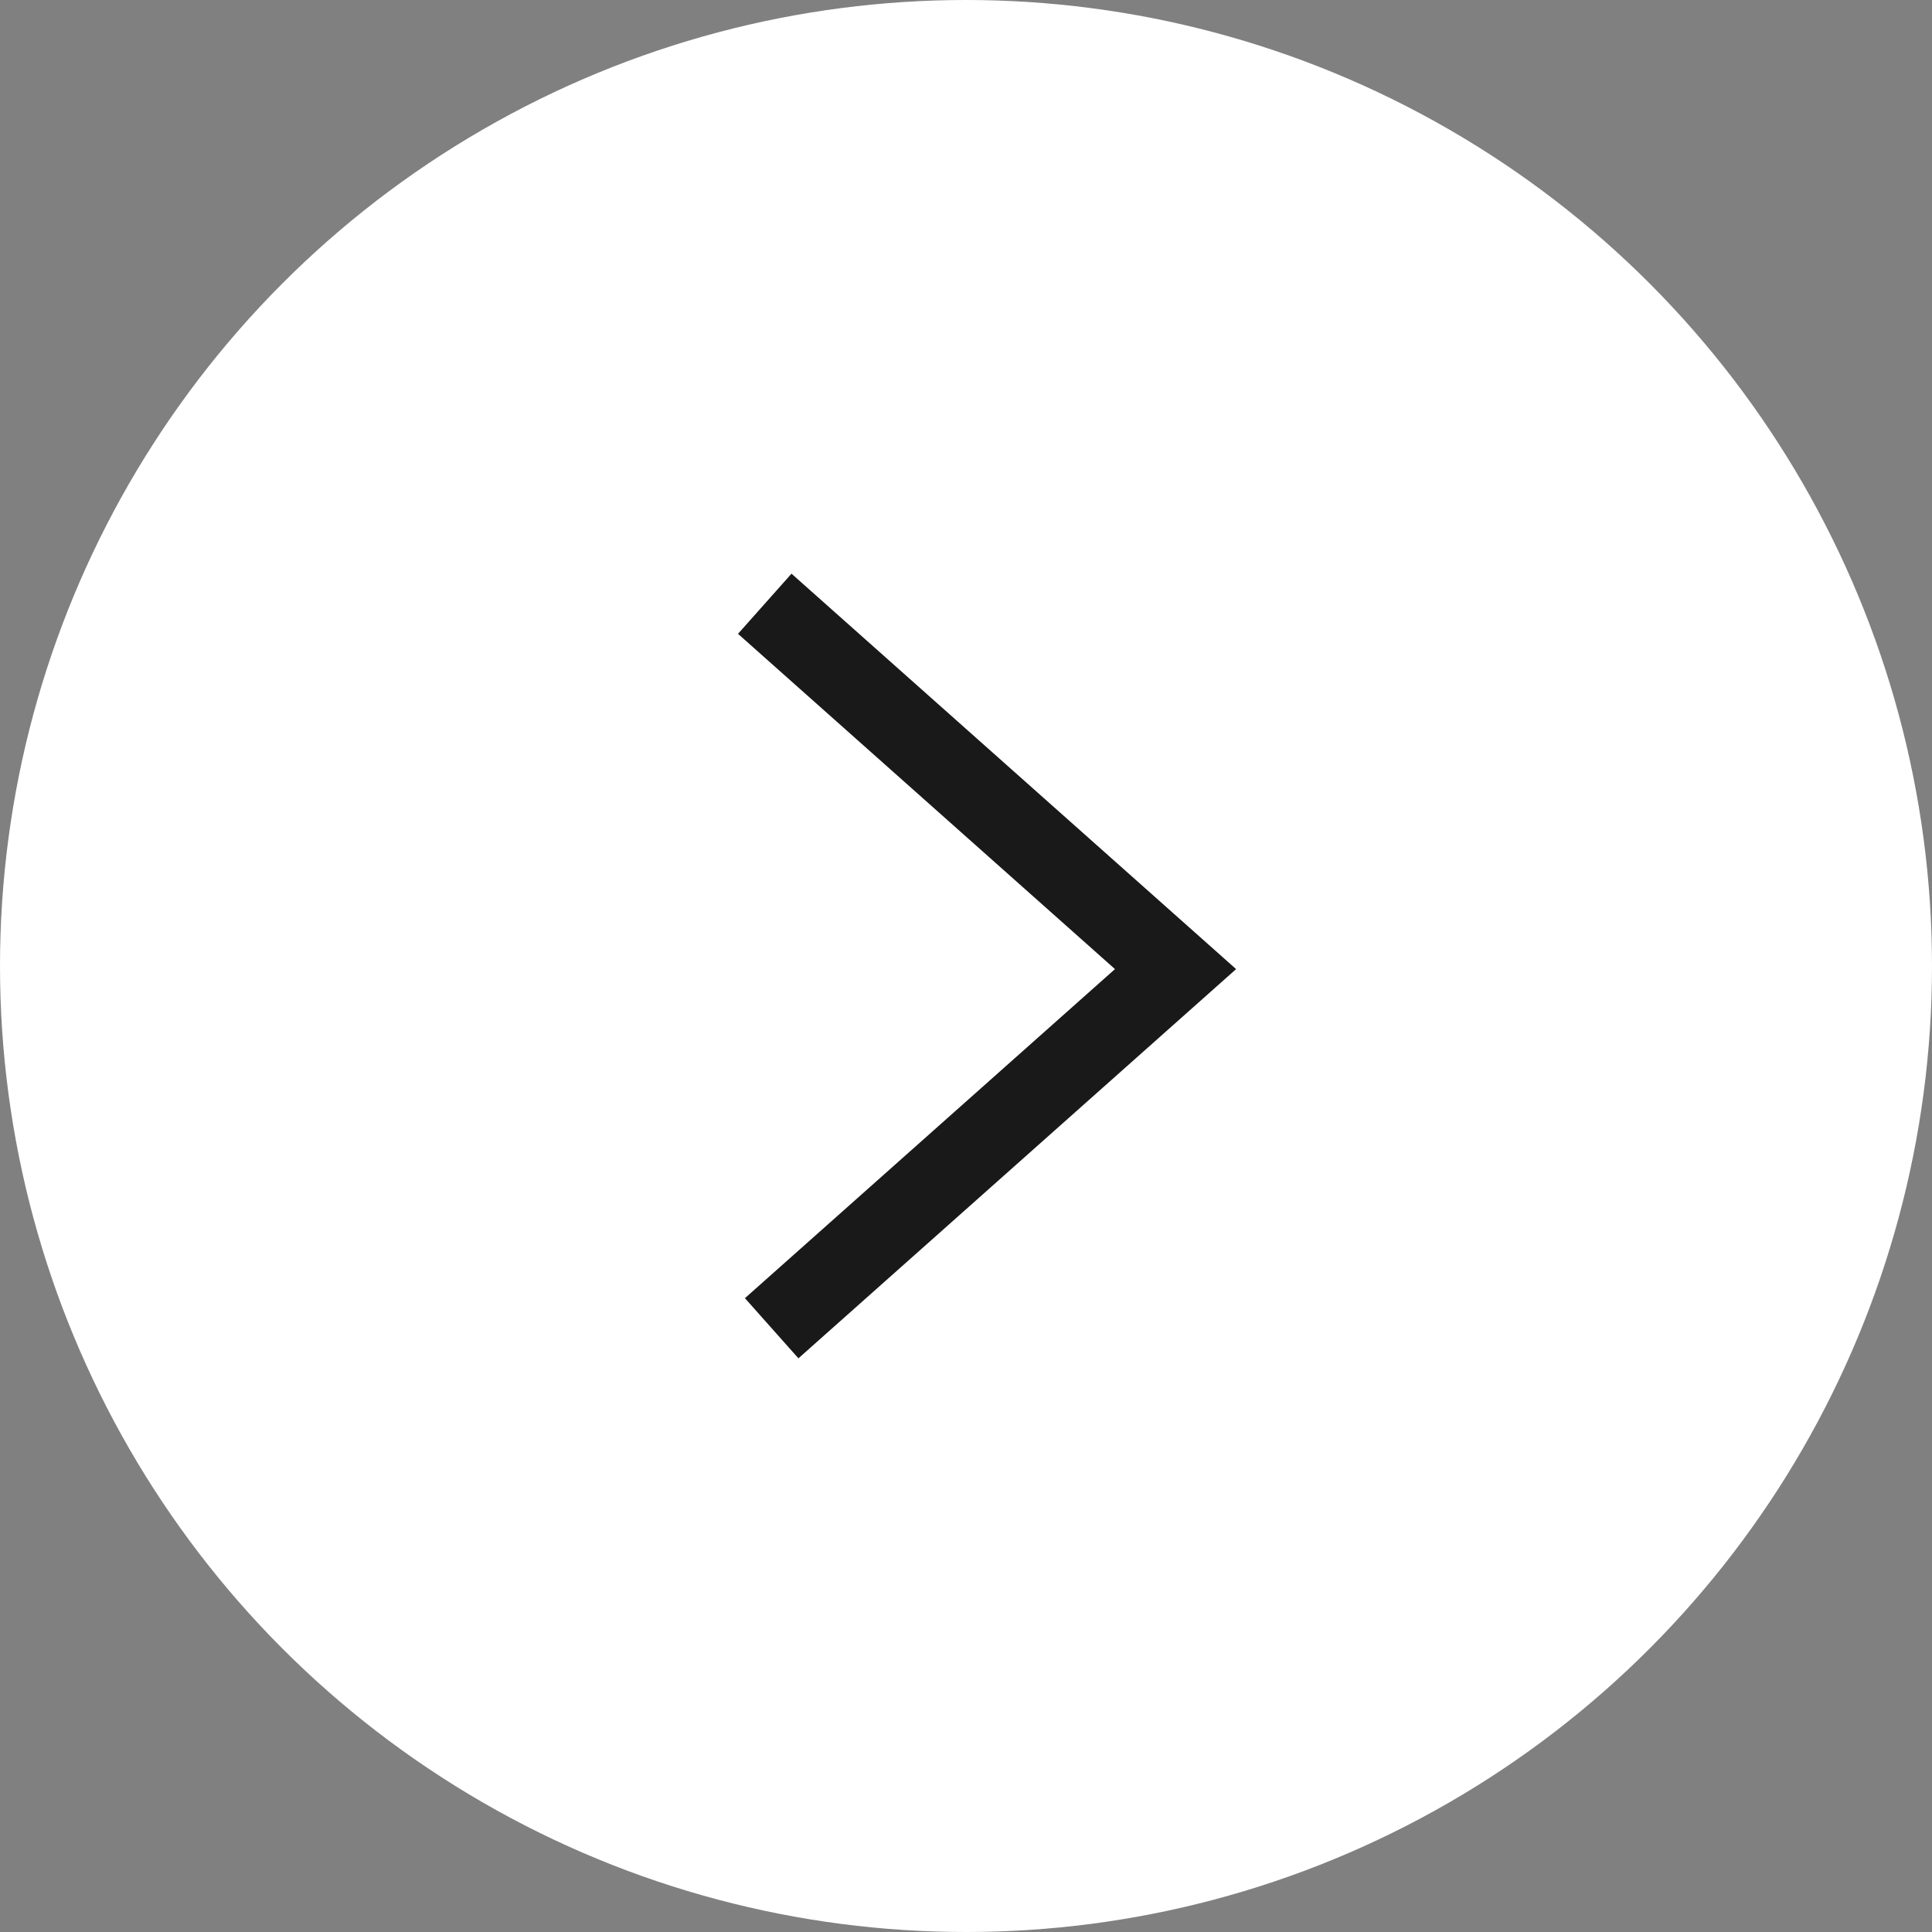 <?xml version="1.0" encoding="UTF-8" standalone="no"?>
<svg width="48px" height="48px" viewBox="0 0 48 48" version="1.1" xmlns="http://www.w3.org/2000/svg" xmlns:xlink="http://www.w3.org/1999/xlink">
    <rect x="0" y="0" width="48" height="48" fill="#808080" stroke="none"/>
    <!-- Generator: Sketch 3.7.2 (28276) - http://www.bohemiancoding.com/sketch -->
    <title>Group 11</title>
    <desc>Created with Sketch.</desc>
    <defs></defs>
    <g id="Page-1" stroke="none" stroke-width="1" fill="none" fill-rule="evenodd">
        <g id="Overview-Widget-Desktop" transform="translate(-1138, -311)">
            <g id="Group-8">
                <g id="Nav-arrows-circle" transform="translate(16, 271)">
                    <g id="Group-11" transform="translate(1122, 40)">
                        <circle id="Oval-64" fill="#FFFFFF" cx="24" cy="24" r="24"></circle>
                        <polyline id="Path-10785-Copy" stroke-opacity="0.9" stroke="#000000" stroke-width="2" transform="translate(24.103, 24) scale(-1, 1) translate(-24.103, -24) " points="29.206 15 19 24.077 29.034 33"></polyline>
                    </g>
                </g>
            </g>
        </g>
    </g>
</svg>